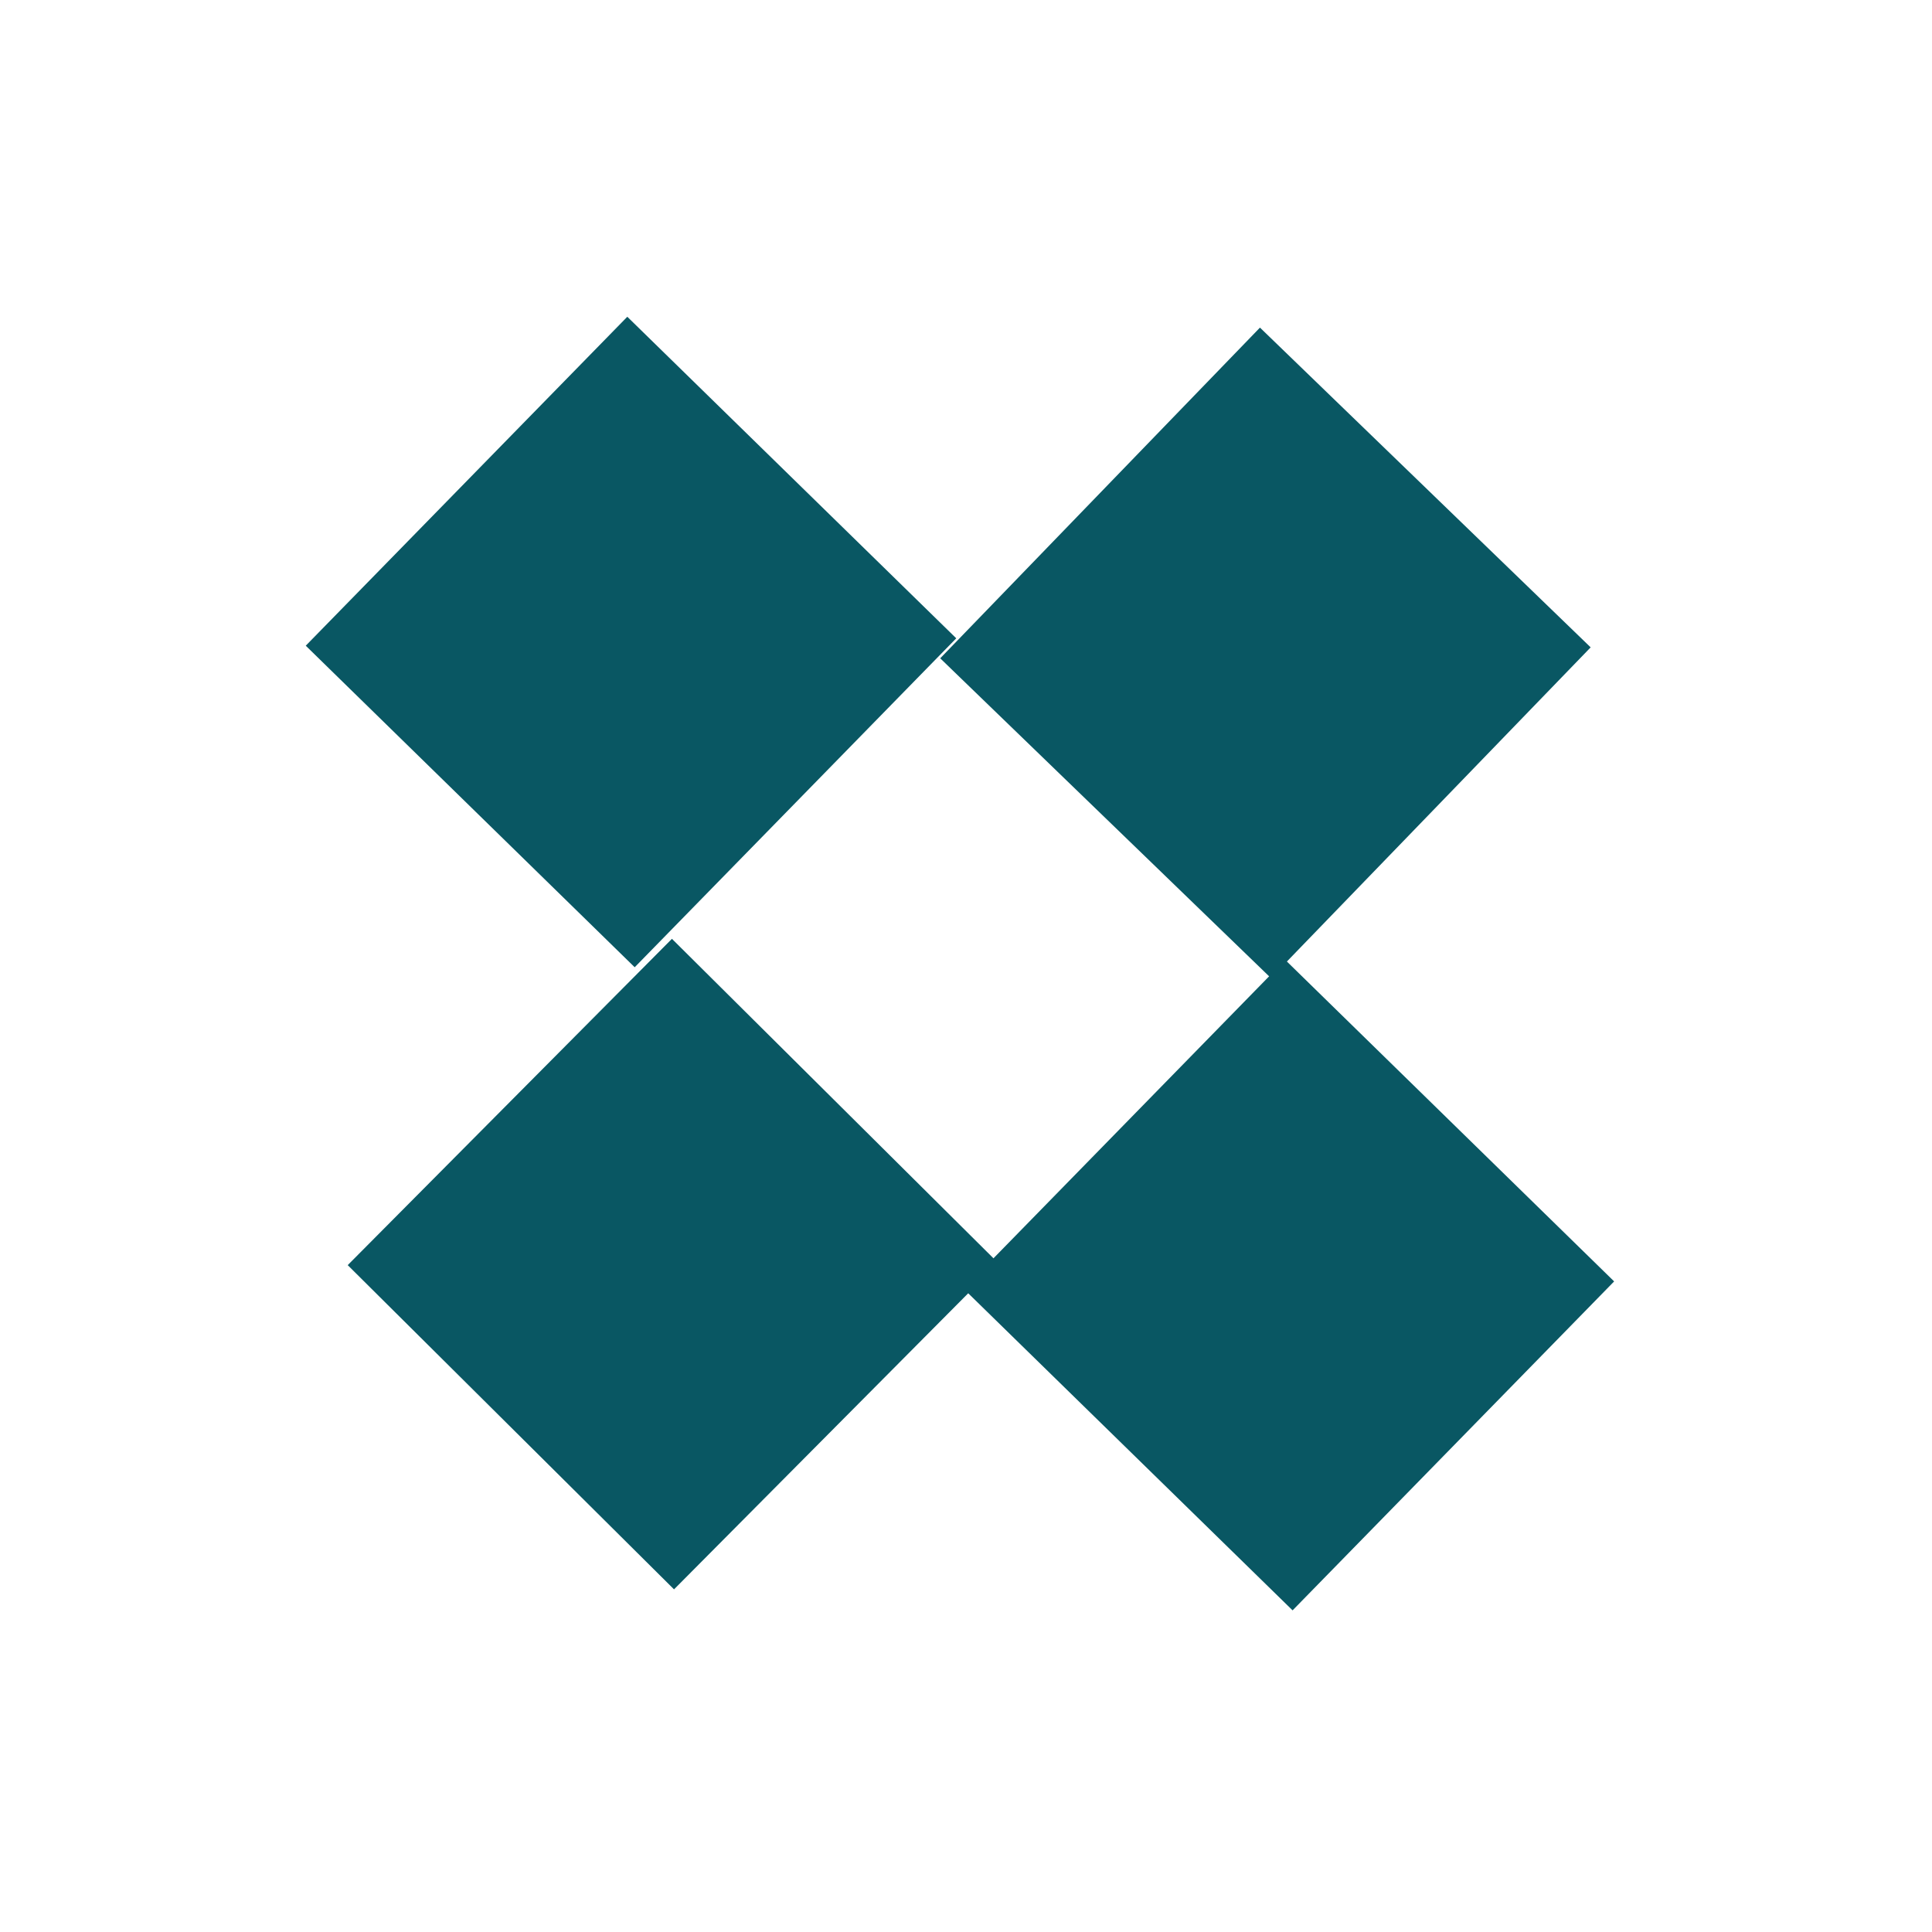 <svg width="84" height="84" viewBox="0 0 84 84" fill="none" xmlns="http://www.w3.org/2000/svg">
<rect x="27.274" y="13.772" width="20" height="20" transform="rotate(44.349 27.274 13.772)" fill="#095763"/>
<rect x="69.159" y="28.146" width="20" height="20" transform="rotate(134.036 69.159 28.146)" fill="#095763"/>
<rect x="55.878" y="41.733" width="20" height="20" transform="rotate(44.349 55.878 41.733)" fill="#095763"/>
<rect x="43.402" y="54.915" width="20" height="20" transform="rotate(134.816 43.402 54.915)" fill="#095763"/>
</svg>
